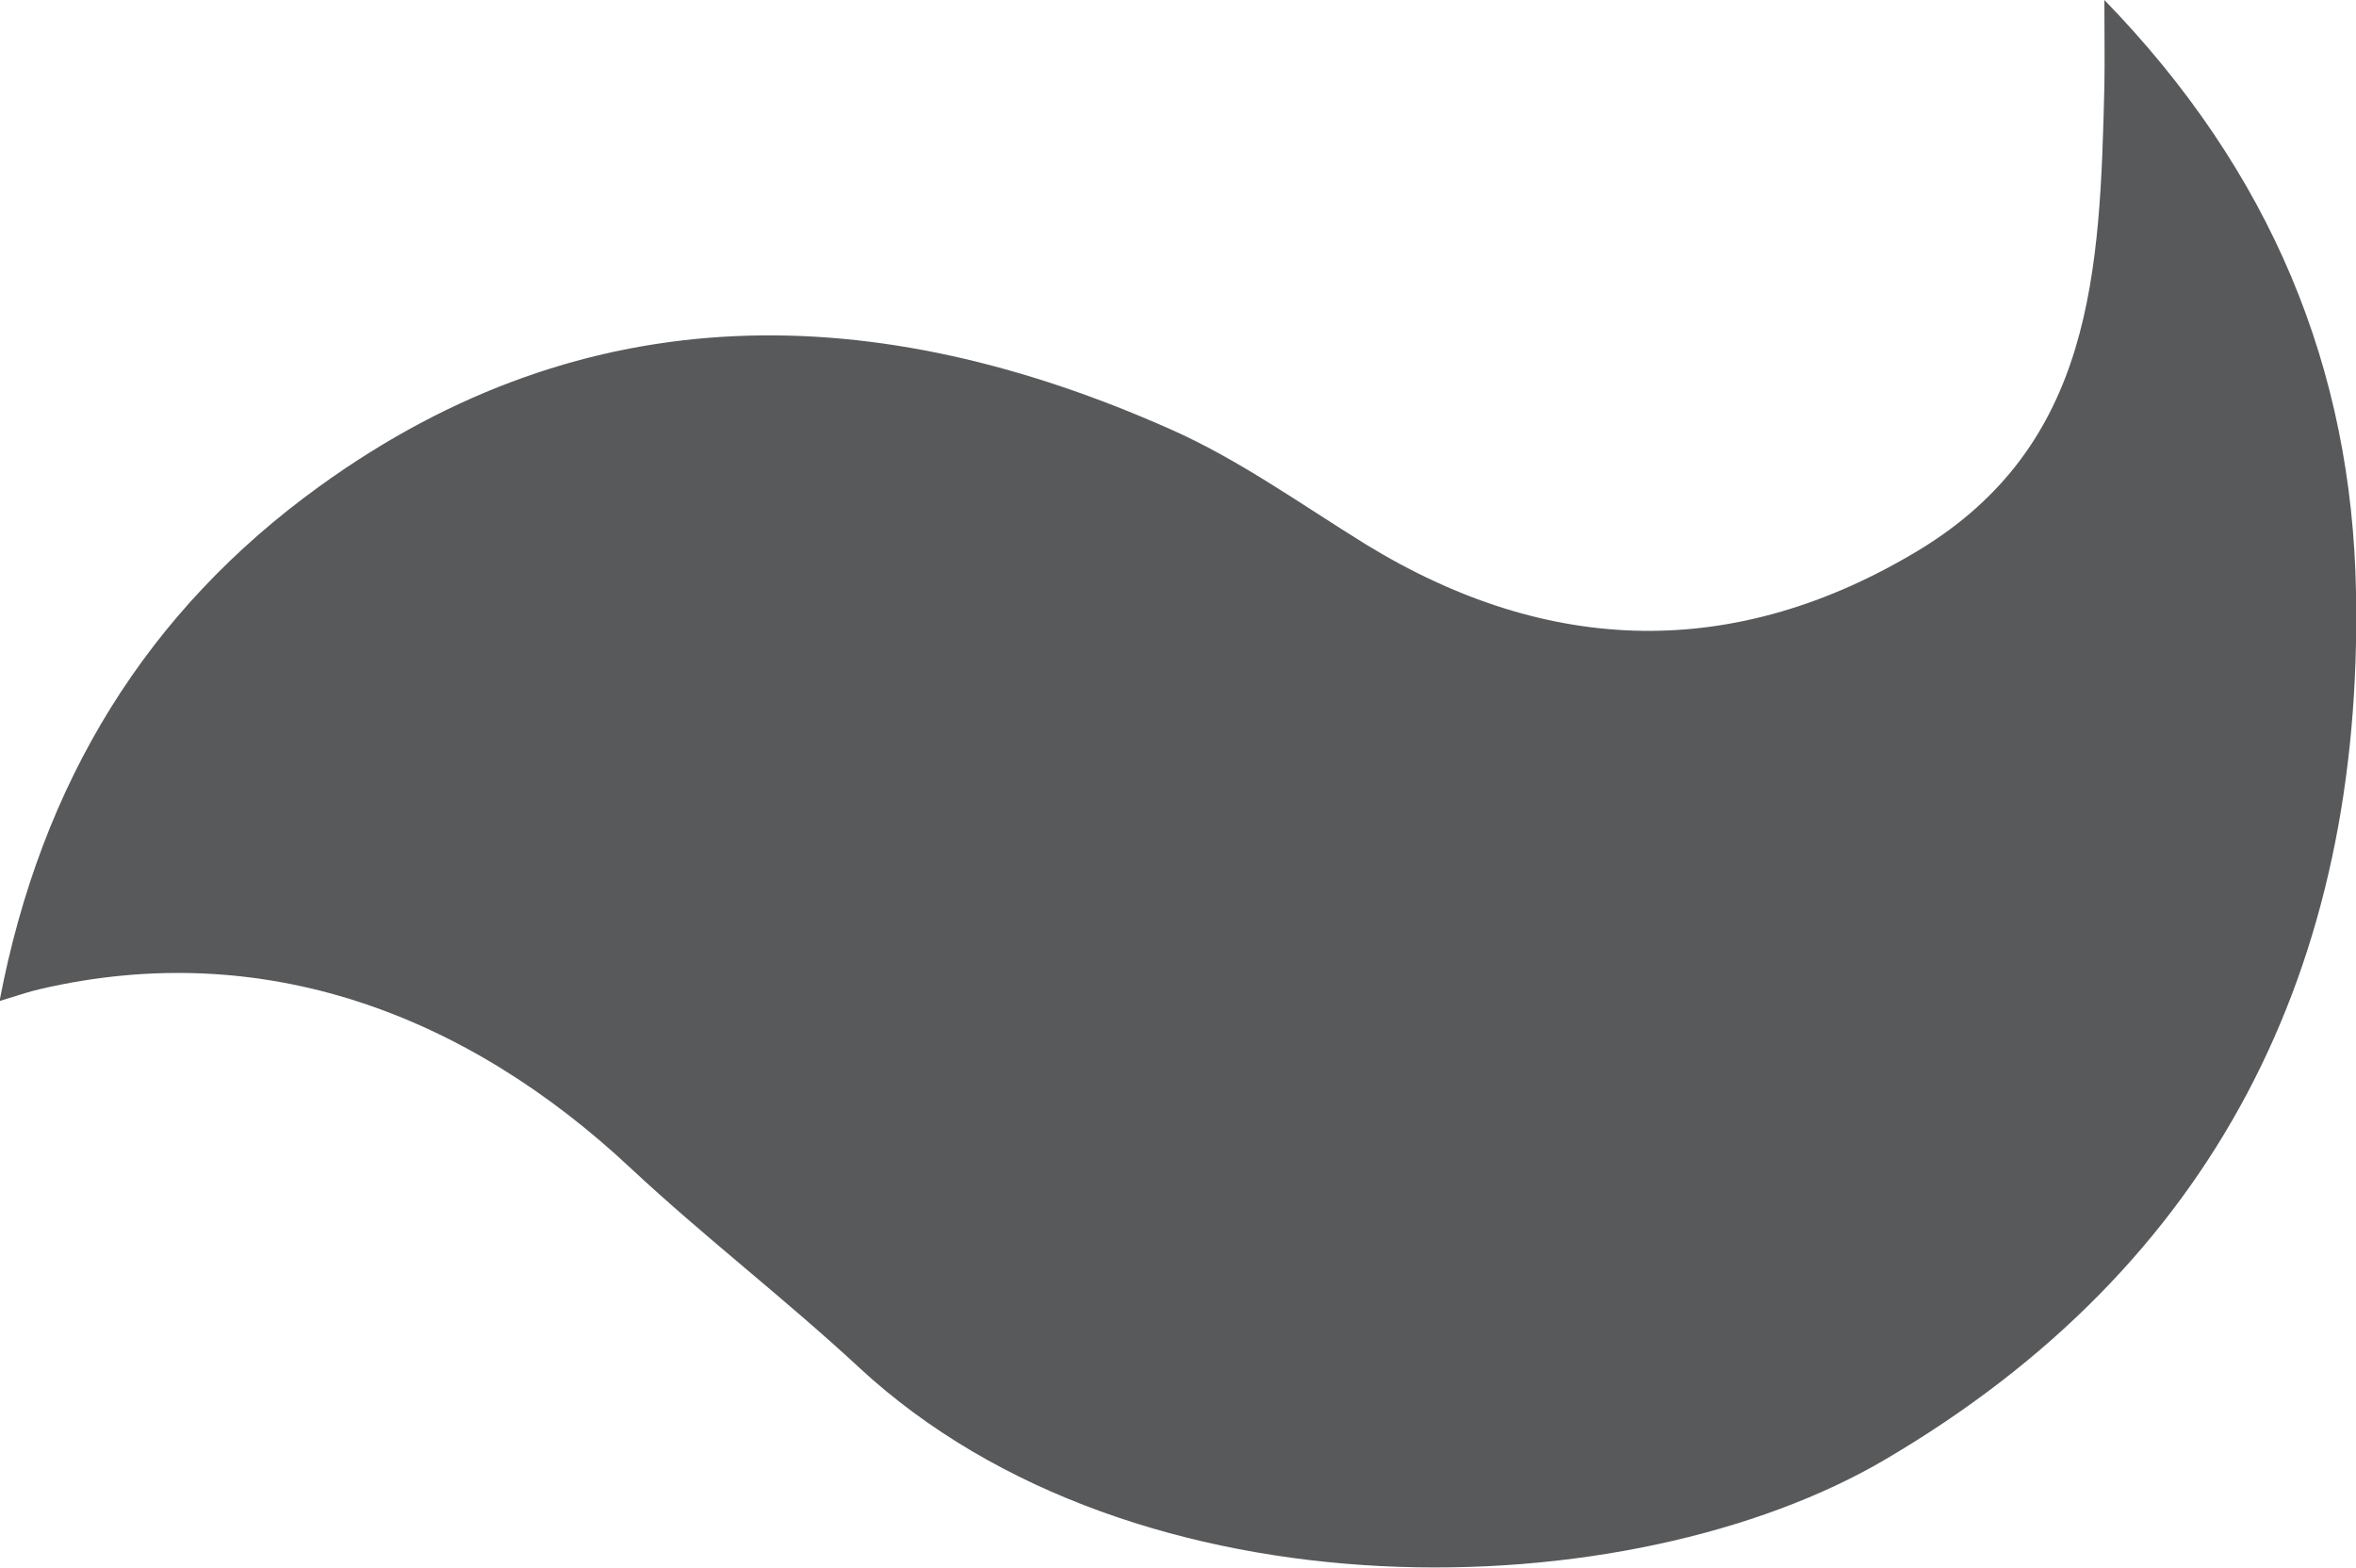 <?xml version="1.0" encoding="UTF-8"?>
<svg id="Layer_2" data-name="Layer 2" xmlns="http://www.w3.org/2000/svg" viewBox="0 0 52.81 35.14">
  <defs>
    <style>
      .cls-1 {
        fill: #58595b;
        stroke-width: 0px;
      }
    </style>
  </defs>
  <g id="Layer_1-2" data-name="Layer 1">
    <path class="cls-1" d="m47.17,0c3.75,3.86,5.55,8.28,5.64,13.27.16,8.41-3.16,15.1-10.54,19.44-5.71,3.37-16.8,3.71-23.02-2.06-1.66-1.54-3.46-2.92-5.11-4.46-3.68-3.45-8.23-5.18-13.23-4.02-.29.07-.3.08-.92.27.94-4.94,3.33-8.76,7.16-11.53,6.02-4.36,12.51-4.21,19.08-1.29,1.54.68,2.94,1.69,4.38,2.58,4.11,2.52,8.29,2.61,12.39.14,3.92-2.37,4.07-6.23,4.17-10.41.01-.63,0-1.06,0-1.92"/>
  </g>
</svg>